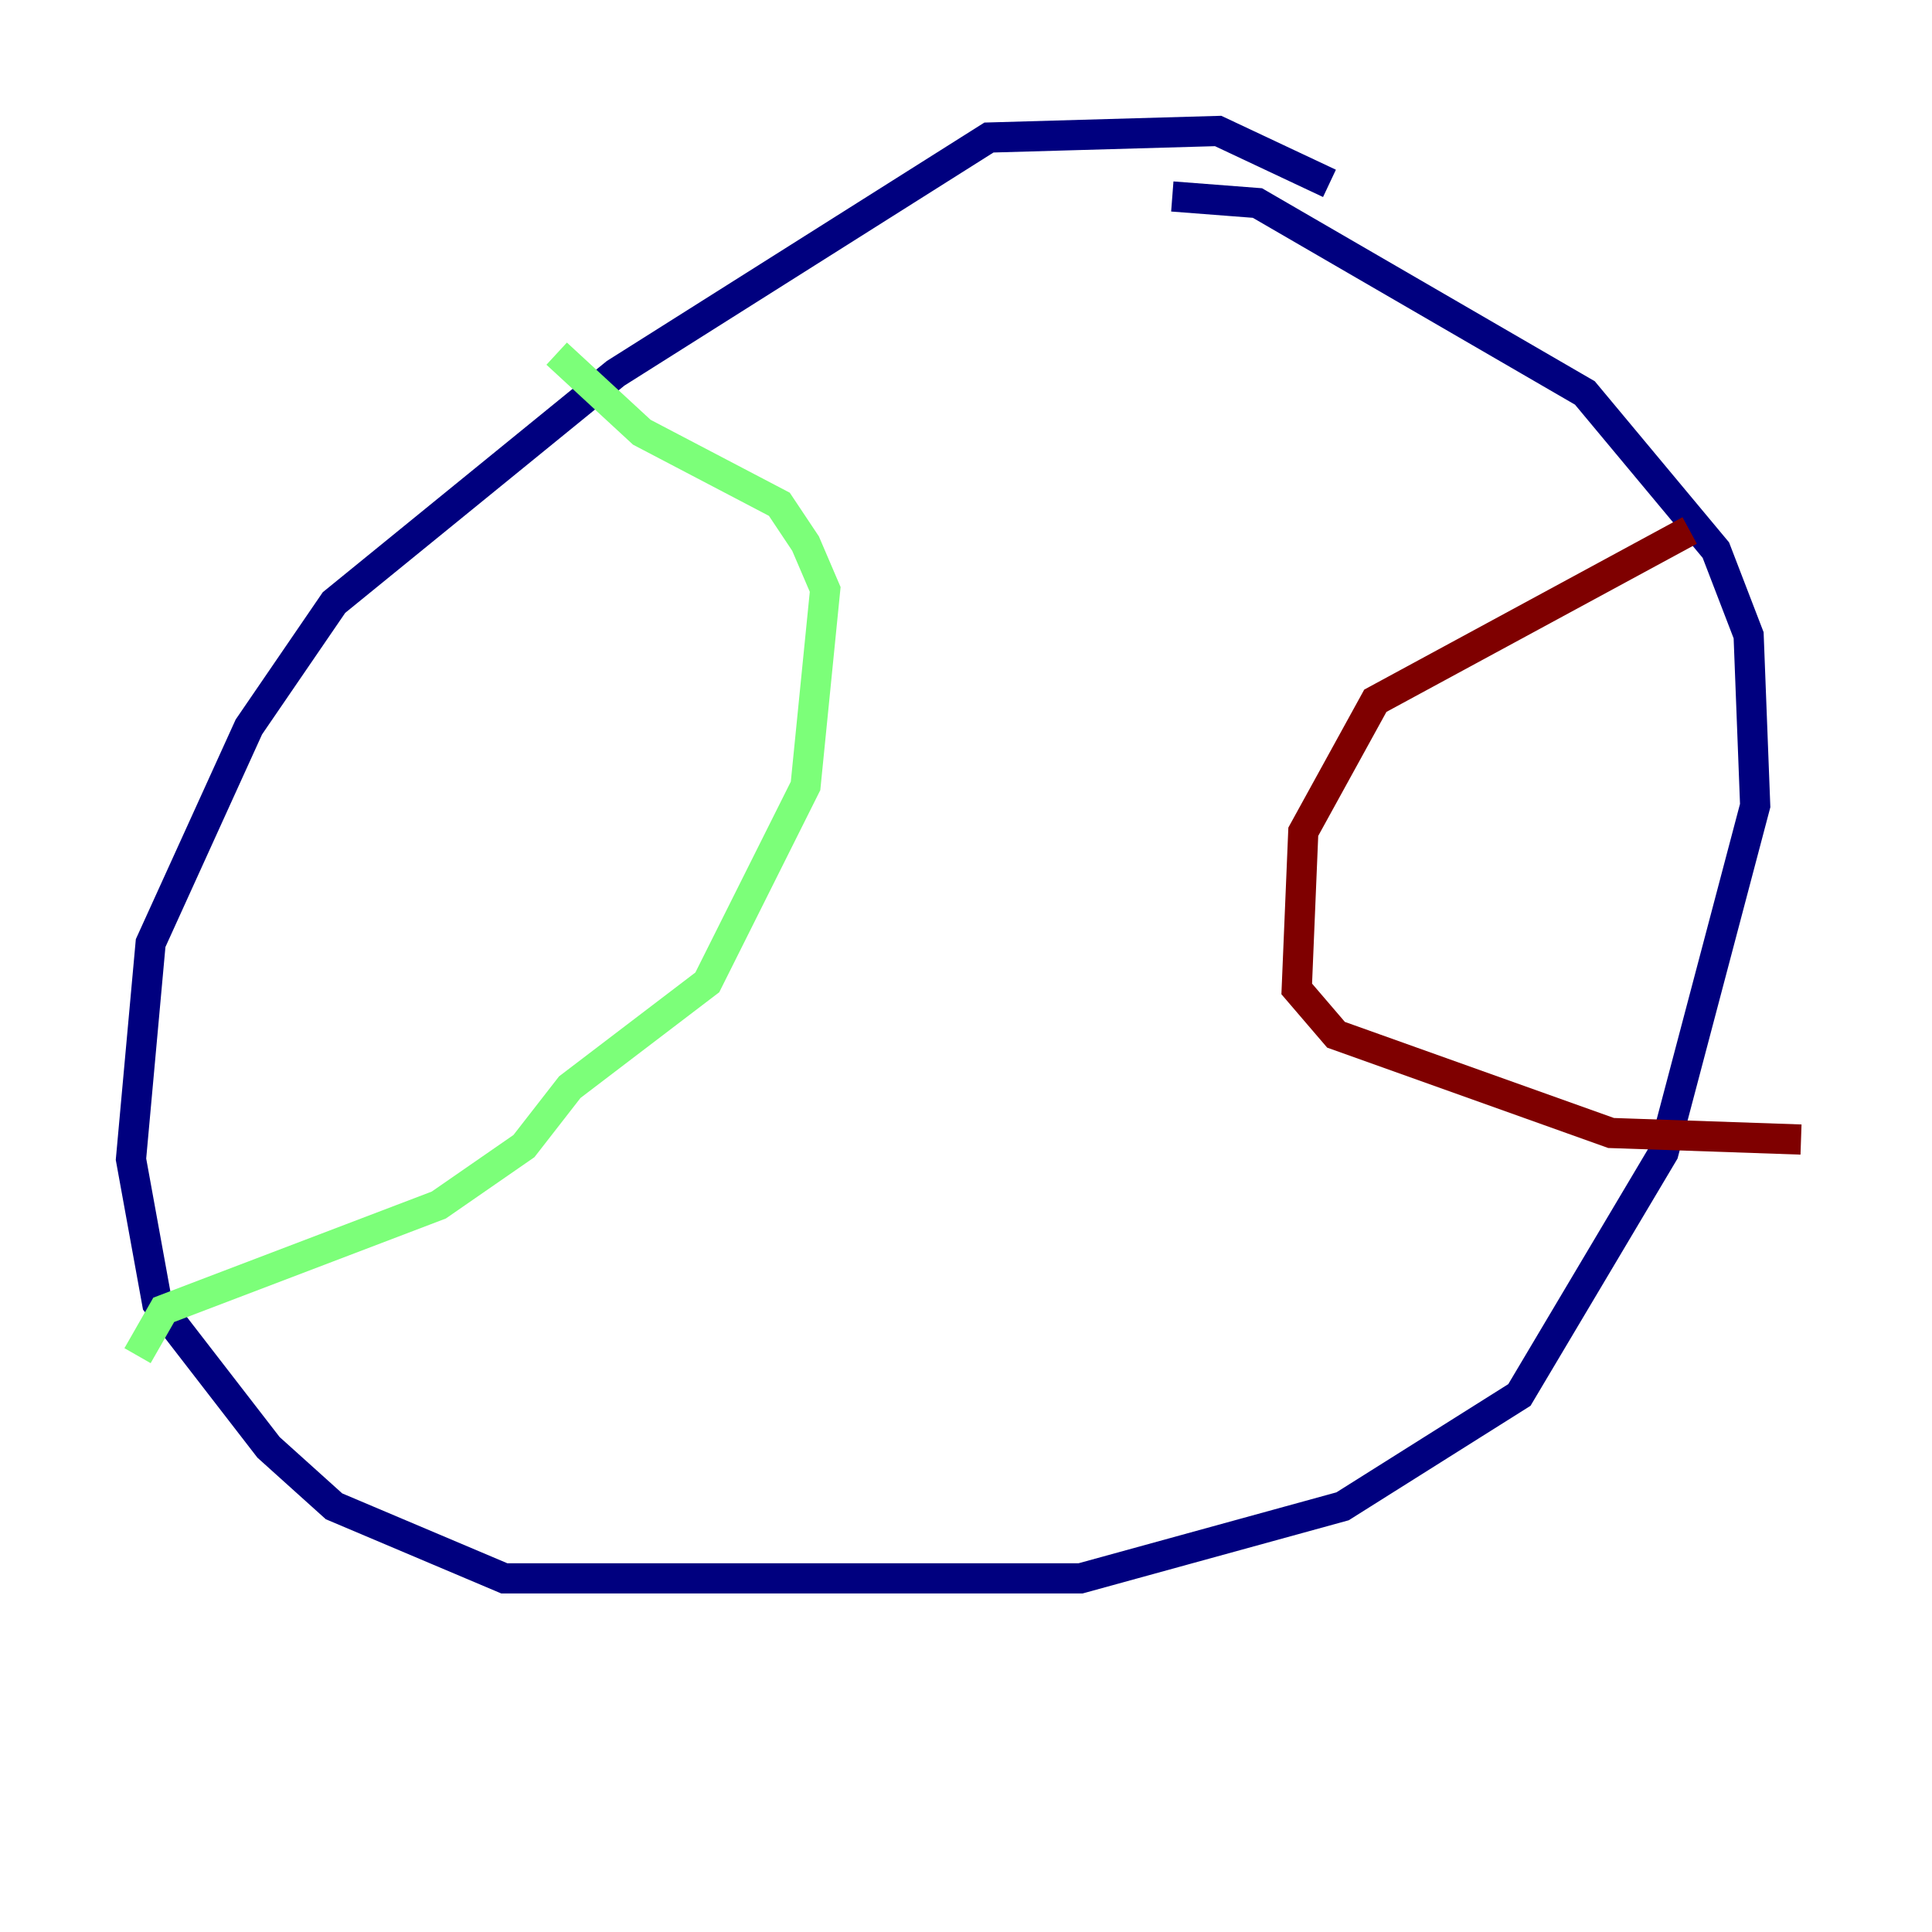 <?xml version="1.0" encoding="utf-8" ?>
<svg baseProfile="tiny" height="128" version="1.2" viewBox="0,0,128,128" width="128" xmlns="http://www.w3.org/2000/svg" xmlns:ev="http://www.w3.org/2001/xml-events" xmlns:xlink="http://www.w3.org/1999/xlink"><defs /><polyline fill="none" points="88.081,12.149 80.705,8.678 65.519,9.112 40.786,24.732 22.129,39.919 16.488,48.163 9.98,62.481 8.678,76.8 10.414,86.346 17.79,95.891 22.129,99.797 33.41,104.57 71.593,104.57 88.949,99.797 100.664,92.42 110.21,76.366 116.285,53.37 115.851,42.088 113.681,36.447 105.003,26.034 83.308,13.451 77.668,13.017" stroke="#00007f" stroke-width="2" /><polyline fill="none" points="36.881,23.43 42.522,28.637 51.634,33.41 53.37,36.014 54.671,39.051 53.37,52.068 46.861,65.085 37.749,72.027 34.712,75.932 29.071,79.837 10.848,86.78 9.112,89.817" stroke="#7cff79" stroke-width="2" /><polyline fill="none" points="111.946,35.146 91.119,46.427 86.346,55.105 85.912,65.519 88.515,68.556 106.739,75.064 119.322,75.498" stroke="#7f0000" stroke-width="2" /></svg>